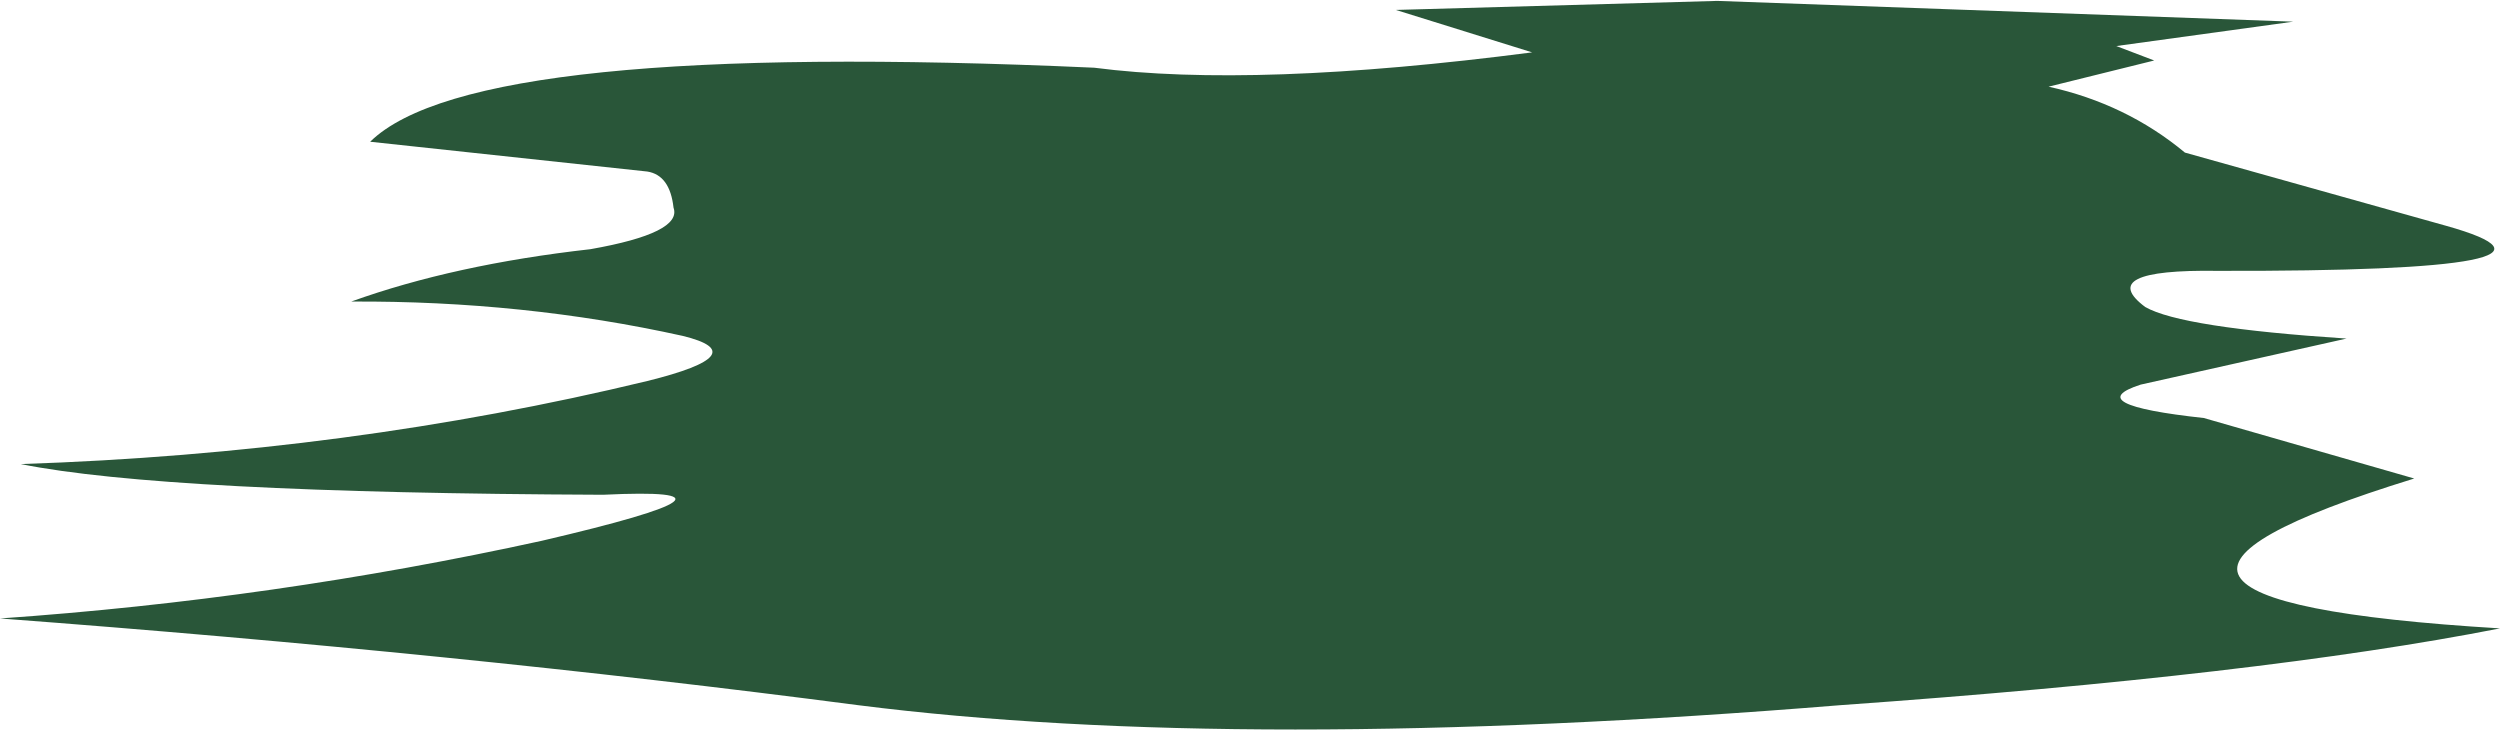 <?xml version="1.0" encoding="UTF-8" standalone="no"?>
<svg xmlns:xlink="http://www.w3.org/1999/xlink" height="40.4px" width="138.45px" xmlns="http://www.w3.org/2000/svg">
  <g transform="matrix(1.0, 0.0, 0.0, 1.0, 69.25, 20.2)">
    <path d="M8.05 -19.65 L25.85 -20.15 57.75 -19.0 47.95 -17.65 50.05 -16.85 44.2 -15.4 Q48.5 -14.45 51.75 -11.75 L66.2 -7.7 Q75.3 -5.15 53.55 -5.2 46.75 -5.3 49.55 -3.2 51.55 -2.05 60.7 -1.45 L49.3 1.1 Q45.9 2.2 52.8 2.95 L64.45 6.3 Q42.7 13.0 69.2 14.6 55.95 17.2 32.7 18.85 -0.5 21.55 -21.75 18.85 -43.95 15.95 -69.25 14.05 -54.1 13.0 -39.25 9.75 -26.4 6.75 -35.85 7.2 -60.15 7.1 -68.1 5.5 -49.95 4.9 -33.4 0.9 -27.35 -0.6 -31.45 -1.6 -40.25 -3.55 -49.8 -3.5 -44.1 -5.55 -36.55 -6.4 -31.45 -7.3 -31.95 -8.7 -32.15 -10.5 -33.4 -10.7 L-48.75 -12.35 Q-43.0 -18.0 -8.65 -16.45 0.2 -15.3 15.6 -17.3 L8.05 -19.65" fill="#295639" fill-rule="evenodd" stroke="none"/>
  </g>
</svg>

